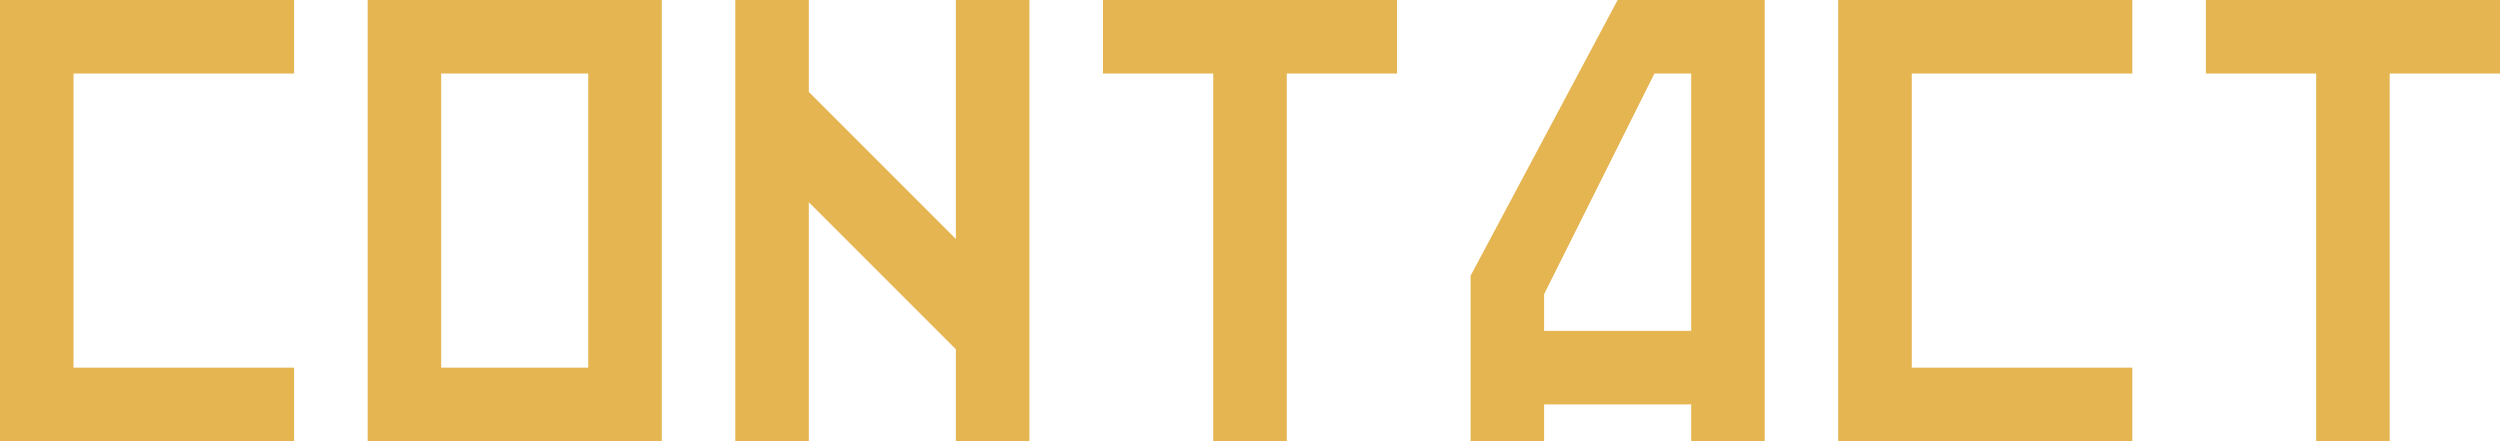 <svg xmlns="http://www.w3.org/2000/svg" viewBox="0 0 136 24"><defs><style>.cls-1{fill:#e5b552;}</style></defs><g id="Layer_2" data-name="Layer 2"><g id="Layer_1-2" data-name="Layer 1"><g id="Finished"><g id="Layer_6" data-name="Layer 6"><g id="Contact"><polygon class="cls-1" points="16 24 16 20 4 20 4 4 16 4 16 0 0 0 0 24 16 24"/><polygon class="cls-1" points="116 24 116 20 104 20 104 4 116 4 116 0 100 0 100 24 116 24"/><polygon class="cls-1" points="52 0 52 13 44 5 44 0 40 0 40 24 44 24 44 11 52 19 52 24 56 24 56 0 52 0"/><path class="cls-1" d="M88,0,80,15v9h4V22h8v2h4V0Zm4,18H84V16L90,4h2Z"/><path class="cls-1" d="M20,0V24H36V0ZM32,20H24V4h8Z"/><polygon class="cls-1" points="60 0 60 4 66 4 66 24 70 24 70 4 76 4 76 0 60 0"/><polygon class="cls-1" points="120 0 120 4 126 4 126 24 130 24 130 4 136 4 136 0 120 0"/></g></g></g></g></g></svg>